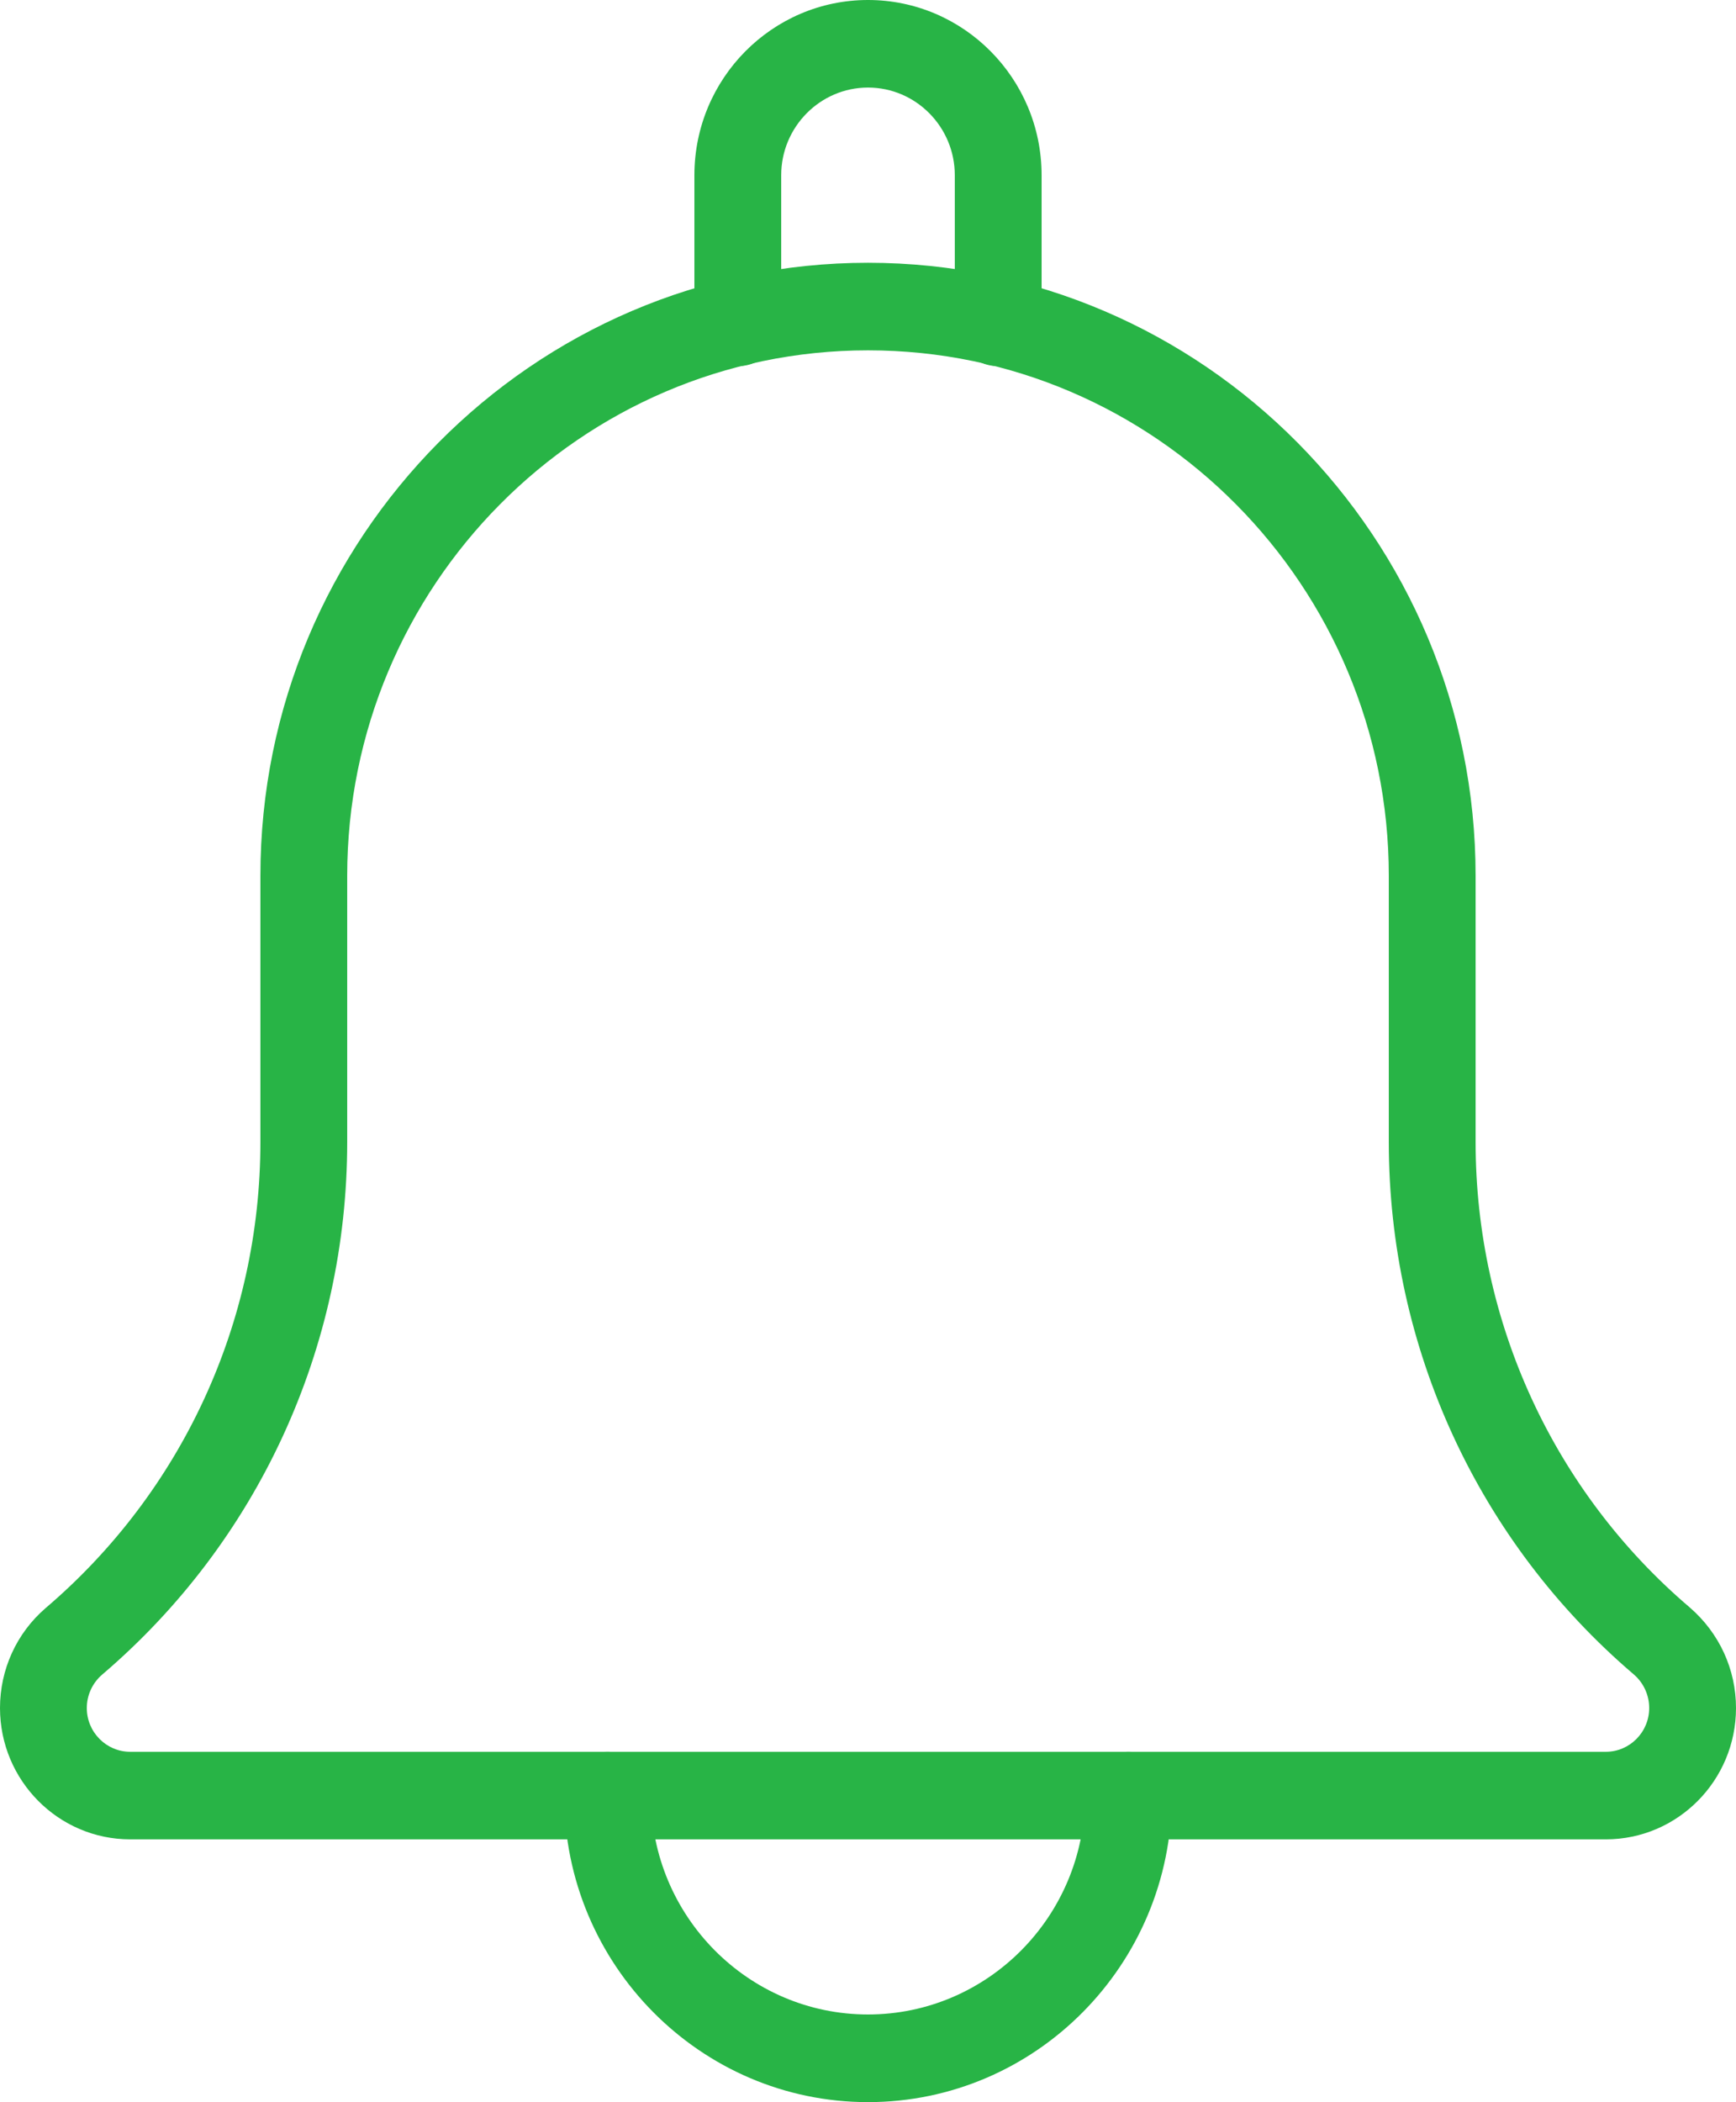 <svg width="19" height="23" viewBox="0 0 19 23" fill="none" xmlns="http://www.w3.org/2000/svg">
<g id="Group 205">
<g id="Group">
<path id="Vector" d="M10.925 4.006C10.663 4.006 10.45 3.791 10.45 3.526V1.917C10.45 1.389 10.024 0.958 9.5 0.958C8.977 0.958 8.55 1.389 8.55 1.917V3.526C8.55 3.791 8.337 4.006 8.075 4.006C7.813 4.006 7.6 3.792 7.6 3.526V1.917C7.6 0.86 8.452 0 9.5 0C10.548 0 11.4 0.86 11.4 1.917V3.526C11.4 3.792 11.187 4.006 10.925 4.006Z" fill="#28B446"/>
</g>
<g id="Group_2">
<path id="Vector_2" d="M9.5 22.999C7.667 22.999 6.175 21.494 6.175 19.645C6.175 19.38 6.388 19.166 6.65 19.166C6.912 19.166 7.125 19.38 7.125 19.645C7.125 20.965 8.191 22.04 9.5 22.04C10.809 22.04 11.875 20.965 11.875 19.645C11.875 19.38 12.088 19.166 12.35 19.166C12.612 19.166 12.825 19.38 12.825 19.645C12.825 21.494 11.334 22.999 9.5 22.999Z" fill="#28B446"/>
</g>
<g id="Group_3">
<path id="Vector_3" d="M17.575 20.124H1.425C0.639 20.124 0 19.479 0 18.687C0 18.266 0.181 17.868 0.499 17.594C1.996 16.318 2.85 14.461 2.85 12.494V9.583C2.85 5.884 5.833 2.875 9.5 2.875C13.167 2.875 16.15 5.884 16.15 9.583V12.494C16.15 14.461 17.004 16.318 18.494 17.587C18.819 17.868 19 18.266 19 18.687C19 19.479 18.362 20.124 17.575 20.124ZM9.5 3.833C6.357 3.833 3.8 6.412 3.8 9.583V12.494C3.8 14.744 2.823 16.867 1.12 18.32C1.011 18.413 0.95 18.547 0.95 18.687C0.95 18.951 1.163 19.166 1.425 19.166H17.575C17.837 19.166 18.05 18.951 18.05 18.687C18.05 18.547 17.989 18.413 17.884 18.322C16.178 16.867 15.2 14.743 15.2 12.494V9.583C15.2 6.412 12.644 3.833 9.5 3.833Z" fill="#28B446"/>
</g>
</g>
</svg>
